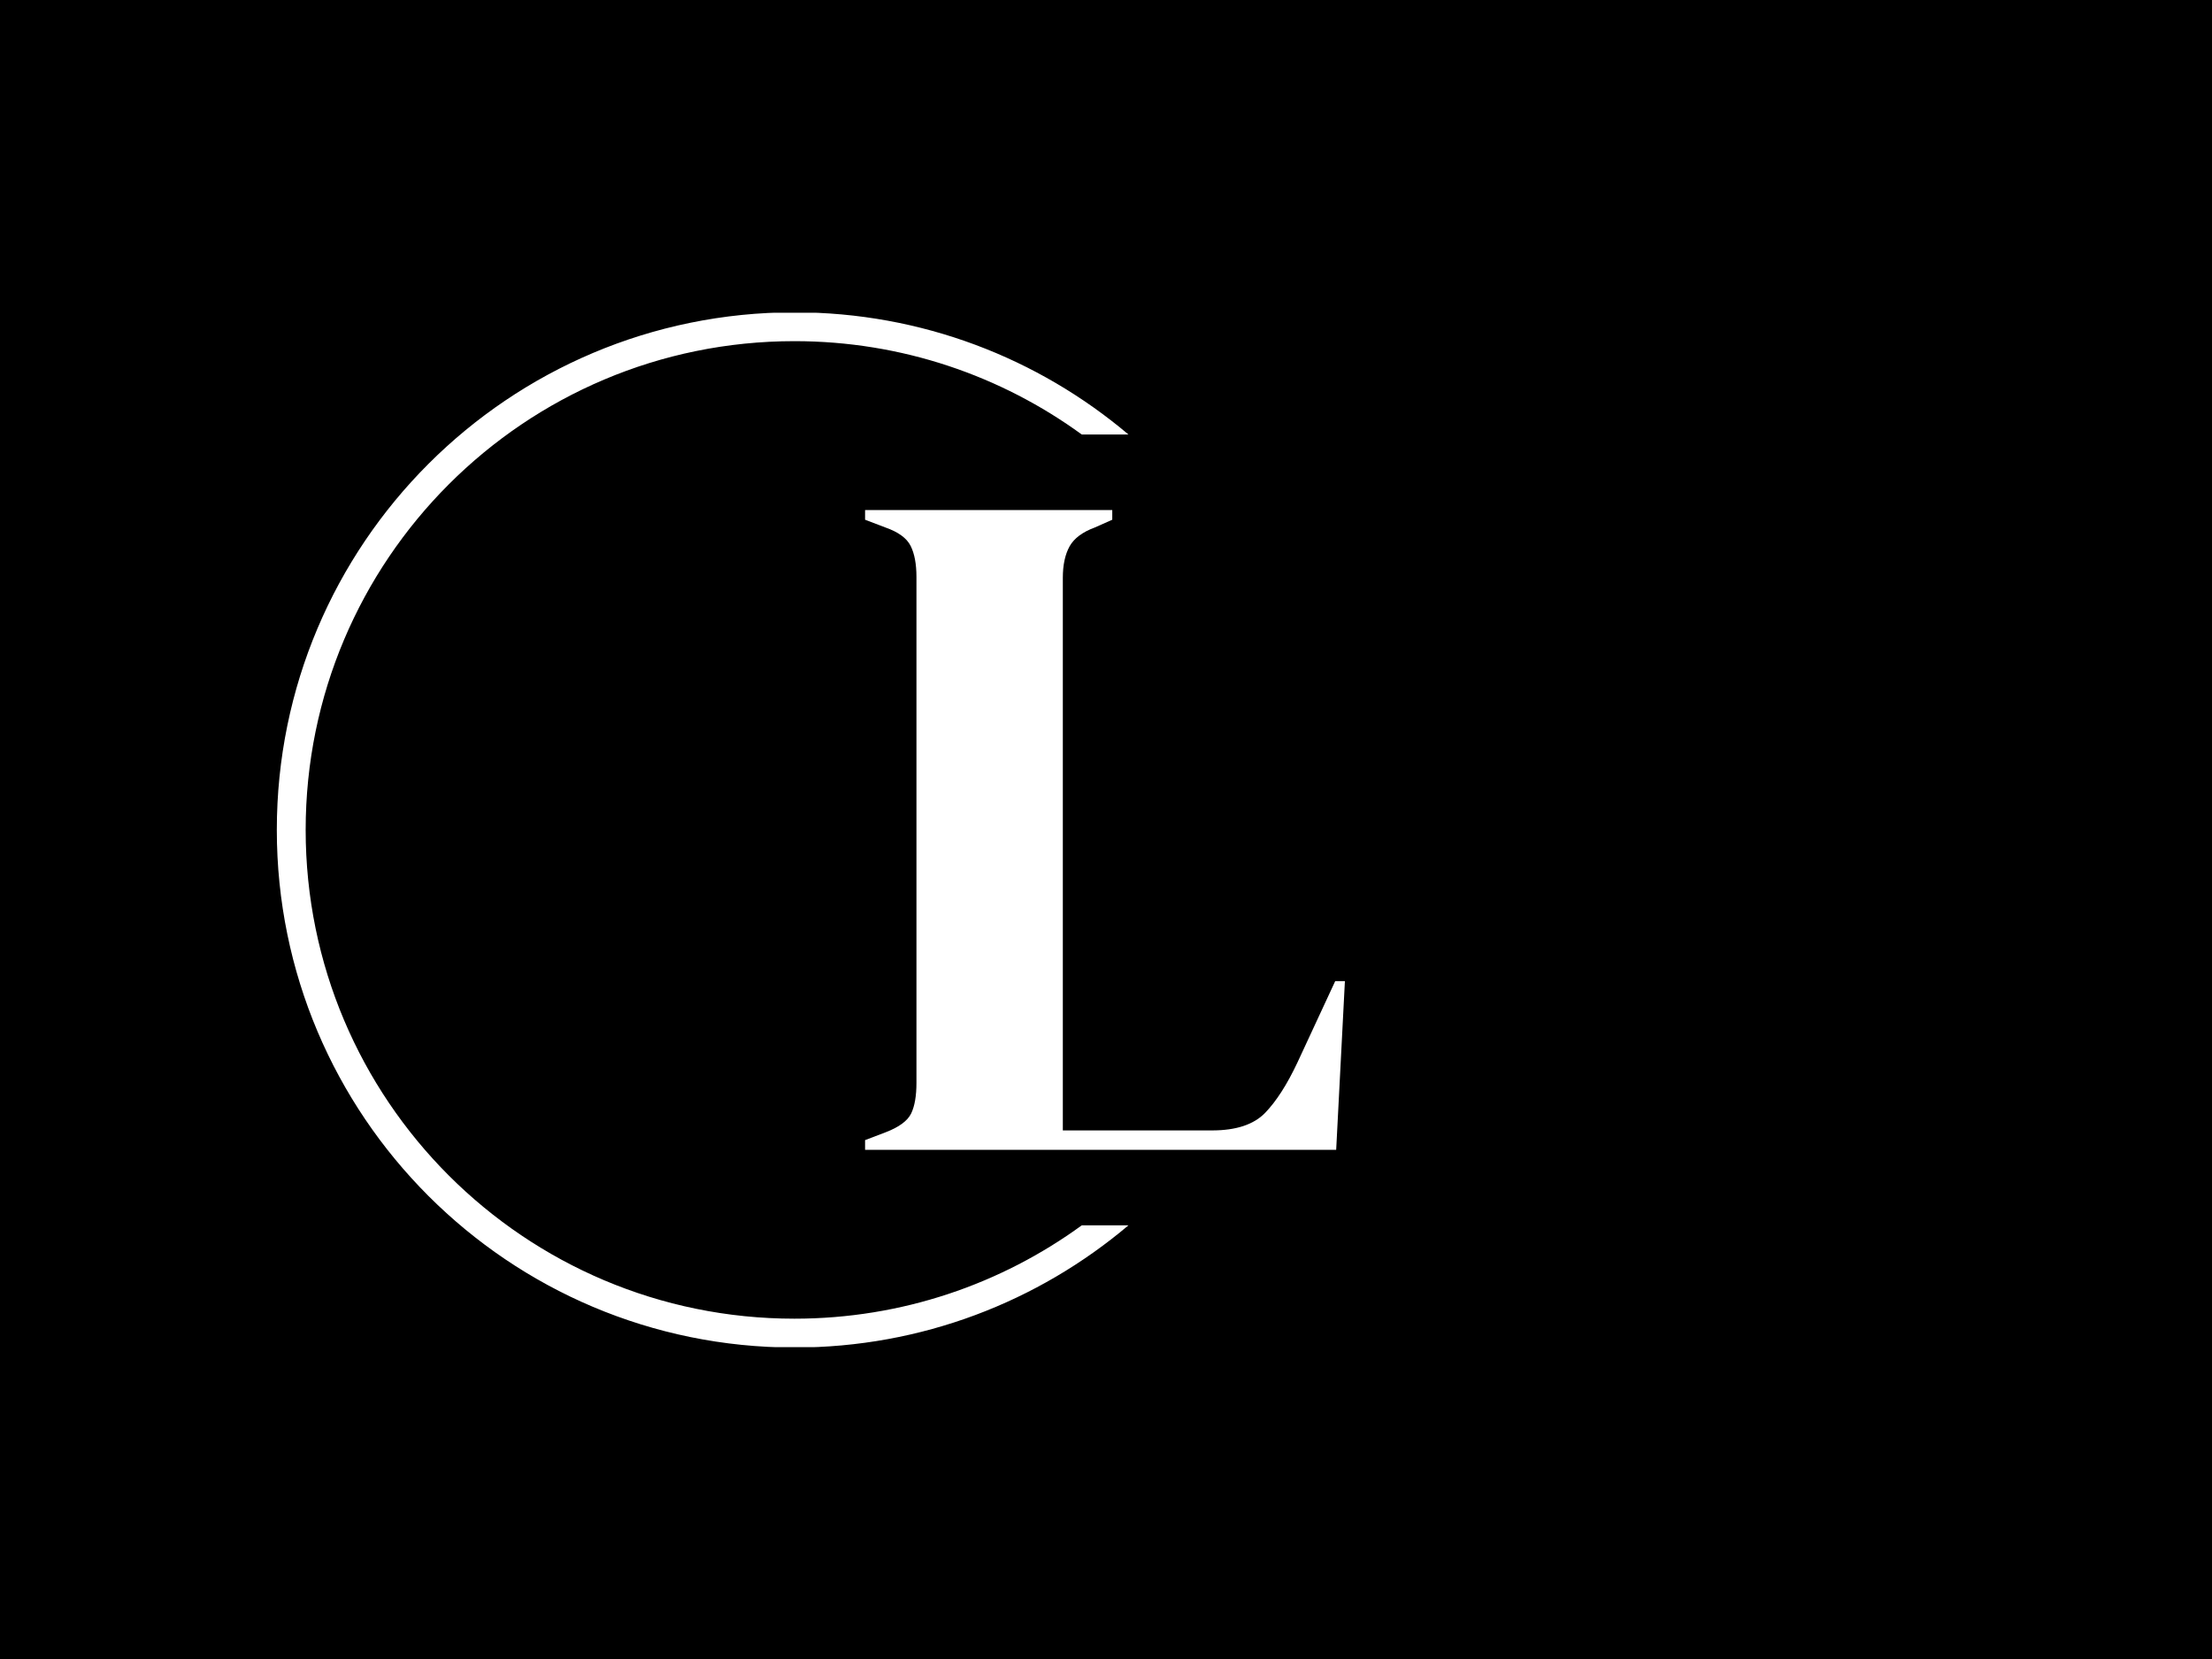 <svg xmlns="http://www.w3.org/2000/svg" version="1.1" xmlns:xlink="http://www.w3.org/1999/xlink" xmlns:svgjs="http://svgjs.dev/svgjs" width="2000" height="1500" viewBox="0 0 2000 1500"><rect width="2000" height="1500" fill="#000000"></rect><g transform="matrix(0.75,0,0,0.75,249.091,282.754)"><svg viewBox="0 0 396 247" data-background-color="#ffffff" preserveAspectRatio="xMidYMid meet" height="1247" width="2000" xmlns="http://www.w3.org/2000/svg" xmlns:xlink="http://www.w3.org/1999/xlink"><g id="tight-bounds" transform="matrix(1,0,0,1,0.24,-0.1)"><svg viewBox="0 0 395.52 247.2" height="247.2" width="395.52"><g><svg></svg></g><g><svg viewBox="0 0 395.52 247.2" height="247.2" width="395.52"><g transform="matrix(1,0,0,1,140.471,47.215)"><svg viewBox="0 0 114.577 152.77" height="152.77" width="114.577"><g><svg viewBox="0 0 114.577 152.77" height="152.77" width="114.577"><g><svg viewBox="0 0 114.577 152.77" height="152.77" width="114.577"><g><svg viewBox="0 0 114.577 152.77" height="152.77" width="114.577"><g id="textblocktransform"><svg viewBox="0 0 114.577 152.77" height="152.77" width="114.577" id="textblock"><g><svg viewBox="0 0 114.577 152.77" height="152.77" width="114.577"><g transform="matrix(1,0,0,1,0,0)"><svg width="114.577" viewBox="1.1 -33 24.75 33" height="152.77" data-palette-color="#4790fc"><path d="M25.4 0L1.1 0 1.1-0.5 2.15-0.9Q3.2-1.3 3.48-1.88 3.75-2.45 3.75-3.45L3.75-3.45 3.75-29.55Q3.75-30.55 3.45-31.15 3.15-31.75 2.15-32.1L2.15-32.1 1.1-32.5 1.1-33 13.85-33 13.85-32.5 12.95-32.1Q12-31.75 11.65-31.13 11.3-30.5 11.3-29.5L11.3-29.5 11.3-1 19-1Q20.85-1 21.73-1.9 22.6-2.8 23.4-4.5L23.4-4.5 25.35-8.7 25.85-8.7 25.4 0Z" opacity="1" transform="matrix(1,0,0,1,0,0)" fill="#ffffff" class="wordmark-text-0" data-fill-palette-color="primary" id="text-0"></path></svg></g></svg></g></svg></g></svg></g></svg></g></svg></g></svg></g><g><path d="M0 123.6c0-68.262 55.338-123.6 123.6-123.6 30.402 0 58.24 10.976 79.768 29.183l-11.147 0c-19.26-14.022-42.974-22.294-68.621-22.295-64.458 0-116.712 52.254-116.712 116.712 0 64.458 52.254 116.712 116.712 116.712 25.647 0 49.361-8.272 68.621-22.295l11.147 0c-21.528 18.206-49.366 29.183-79.768 29.183-68.262 0-123.6-55.338-123.6-123.6z" fill="#ffffff" stroke="transparent" data-fill-palette-color="tertiary"></path></g></svg></g><defs></defs></svg><rect width="395.52" height="247.2" fill="none" stroke="none" visibility="hidden"></rect></g></svg></g></svg>